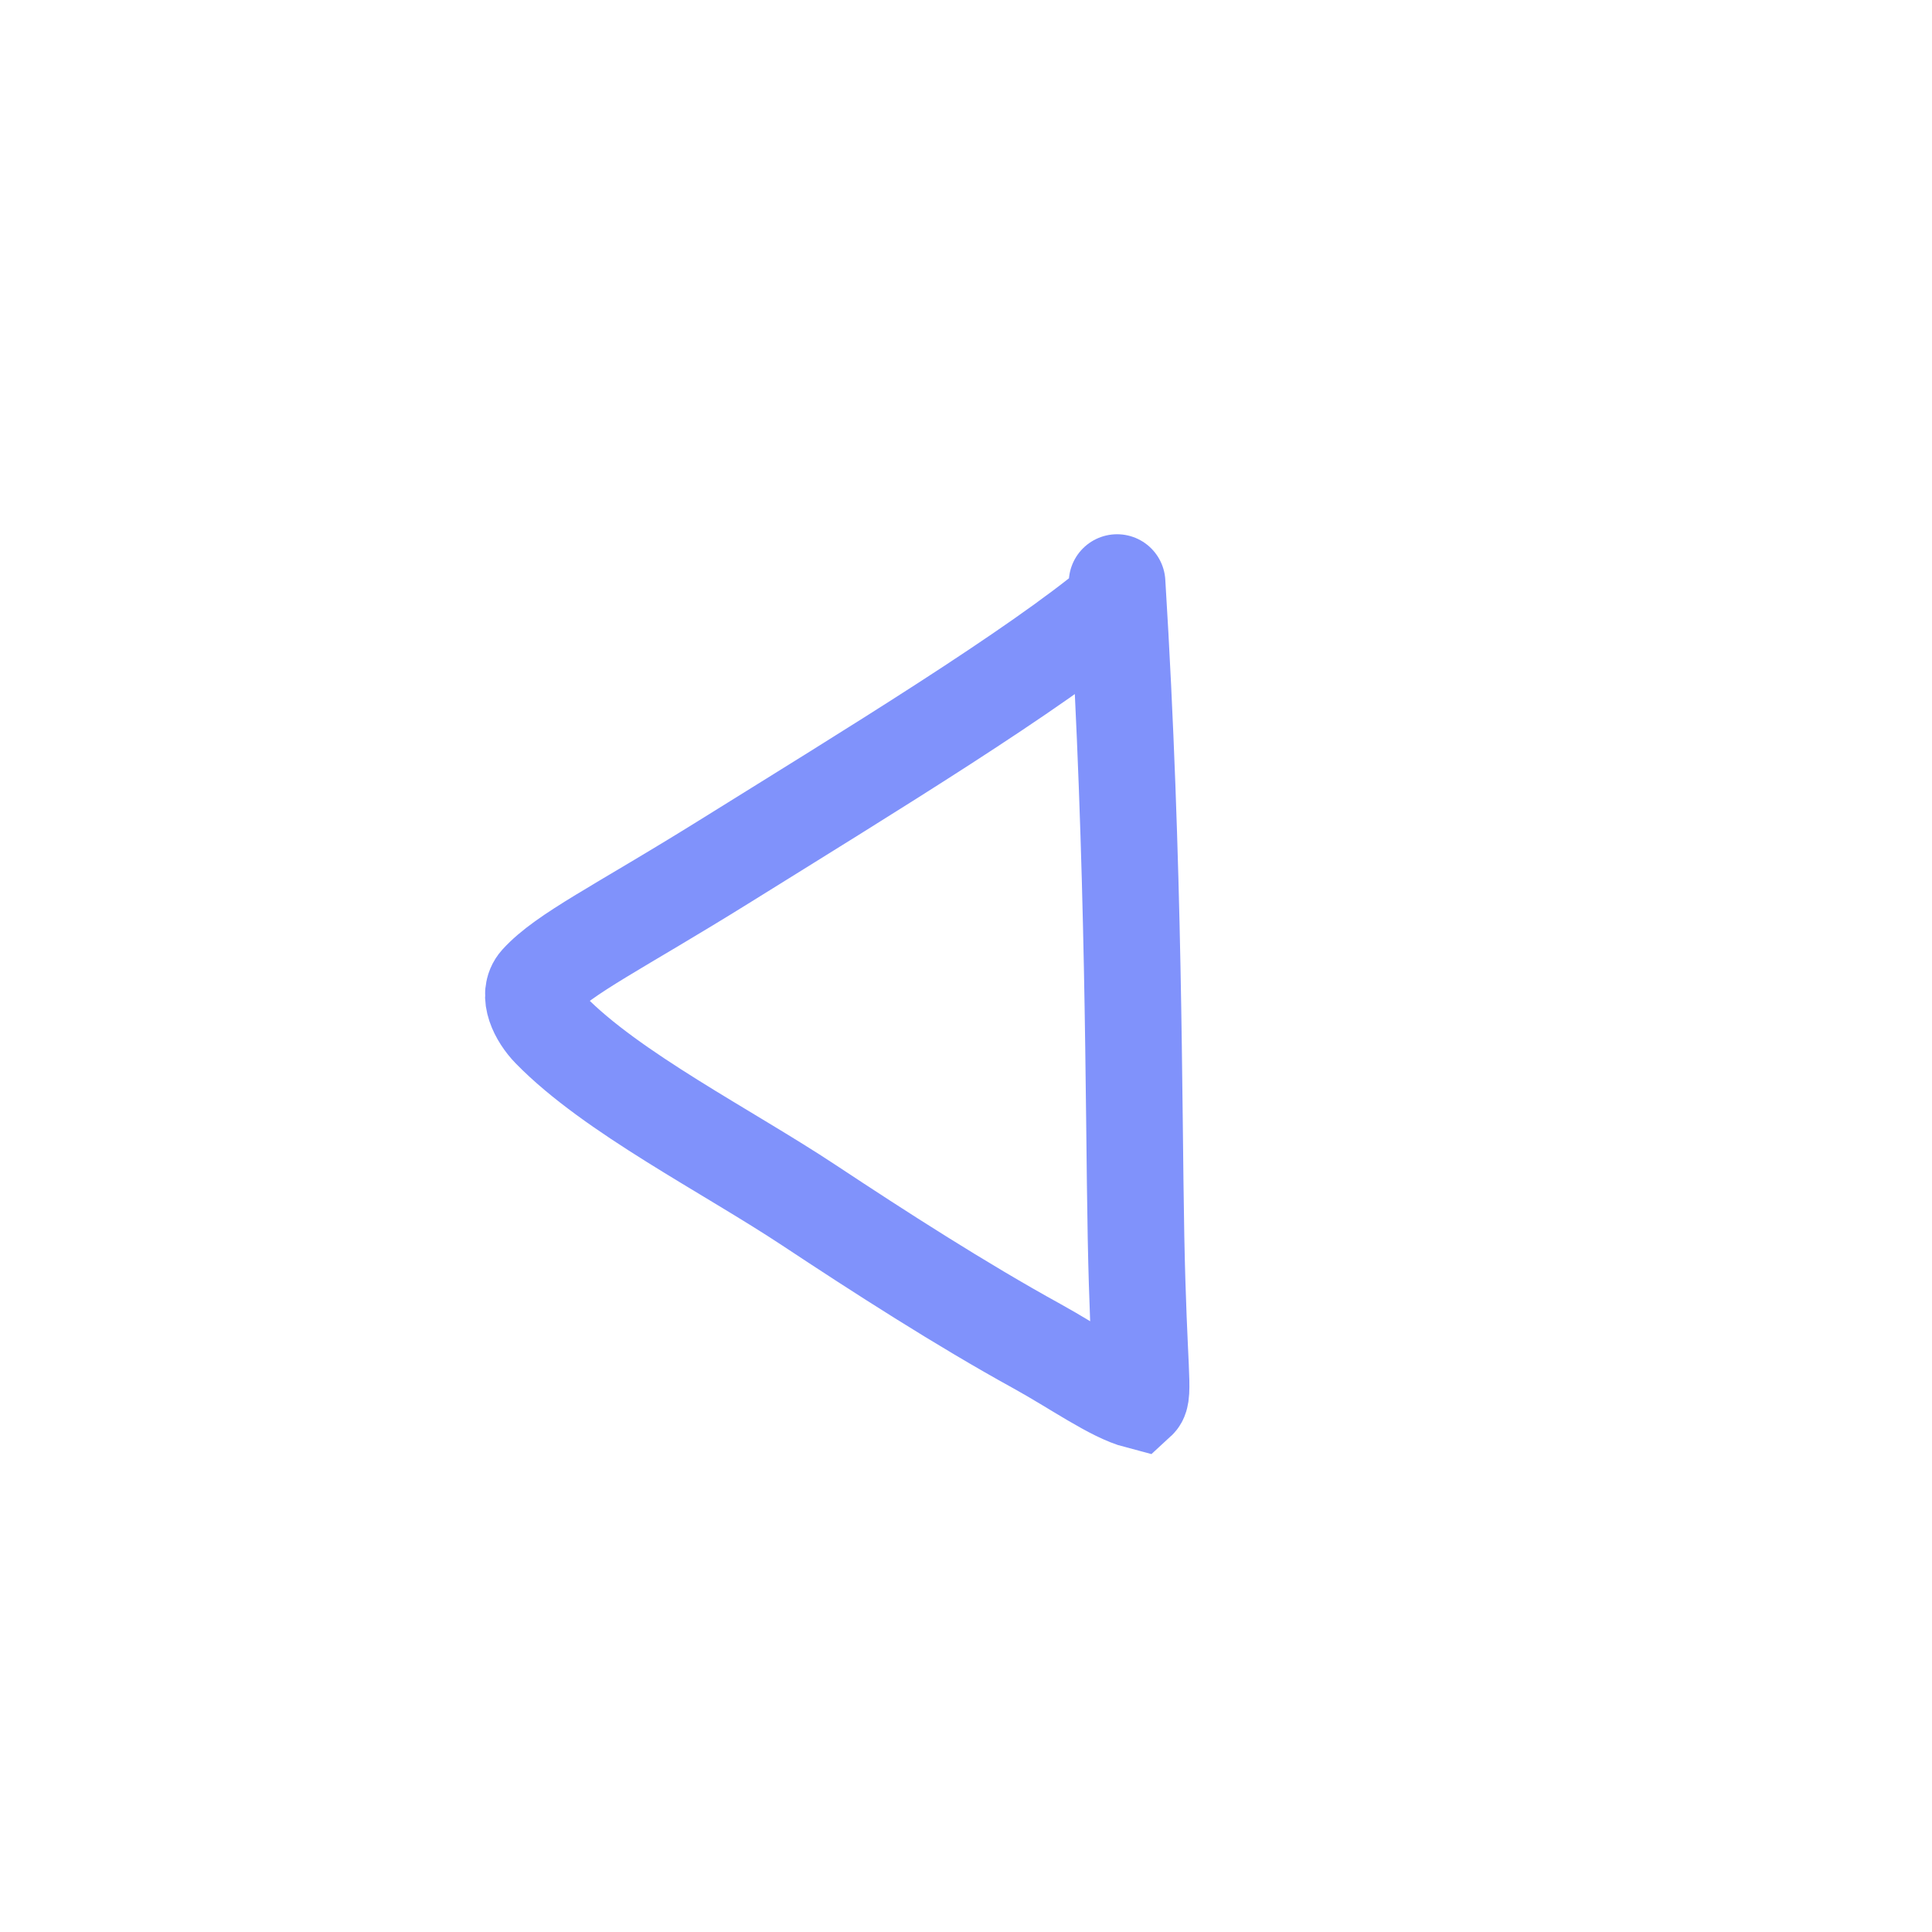 <svg width="40" height="40" viewBox="0 0 40 40" fill="none" xmlns="http://www.w3.org/2000/svg">
<path d="M23.126 12.455C21.422 13.884 18.004 15.966 14.97 17.855C12.829 19.187 11.671 19.746 11.142 20.332C10.904 20.597 11.133 21.051 11.393 21.318C12.666 22.623 15.05 23.828 16.755 24.957C18.202 25.915 19.894 27.004 21.467 27.87C22.263 28.309 23.039 28.863 23.564 29C23.701 28.874 23.573 28.354 23.52 25.616C23.467 22.878 23.492 17.939 23.128 12.061" stroke="#8092FB" stroke-width="2" stroke-linecap="round"/>
</svg>
